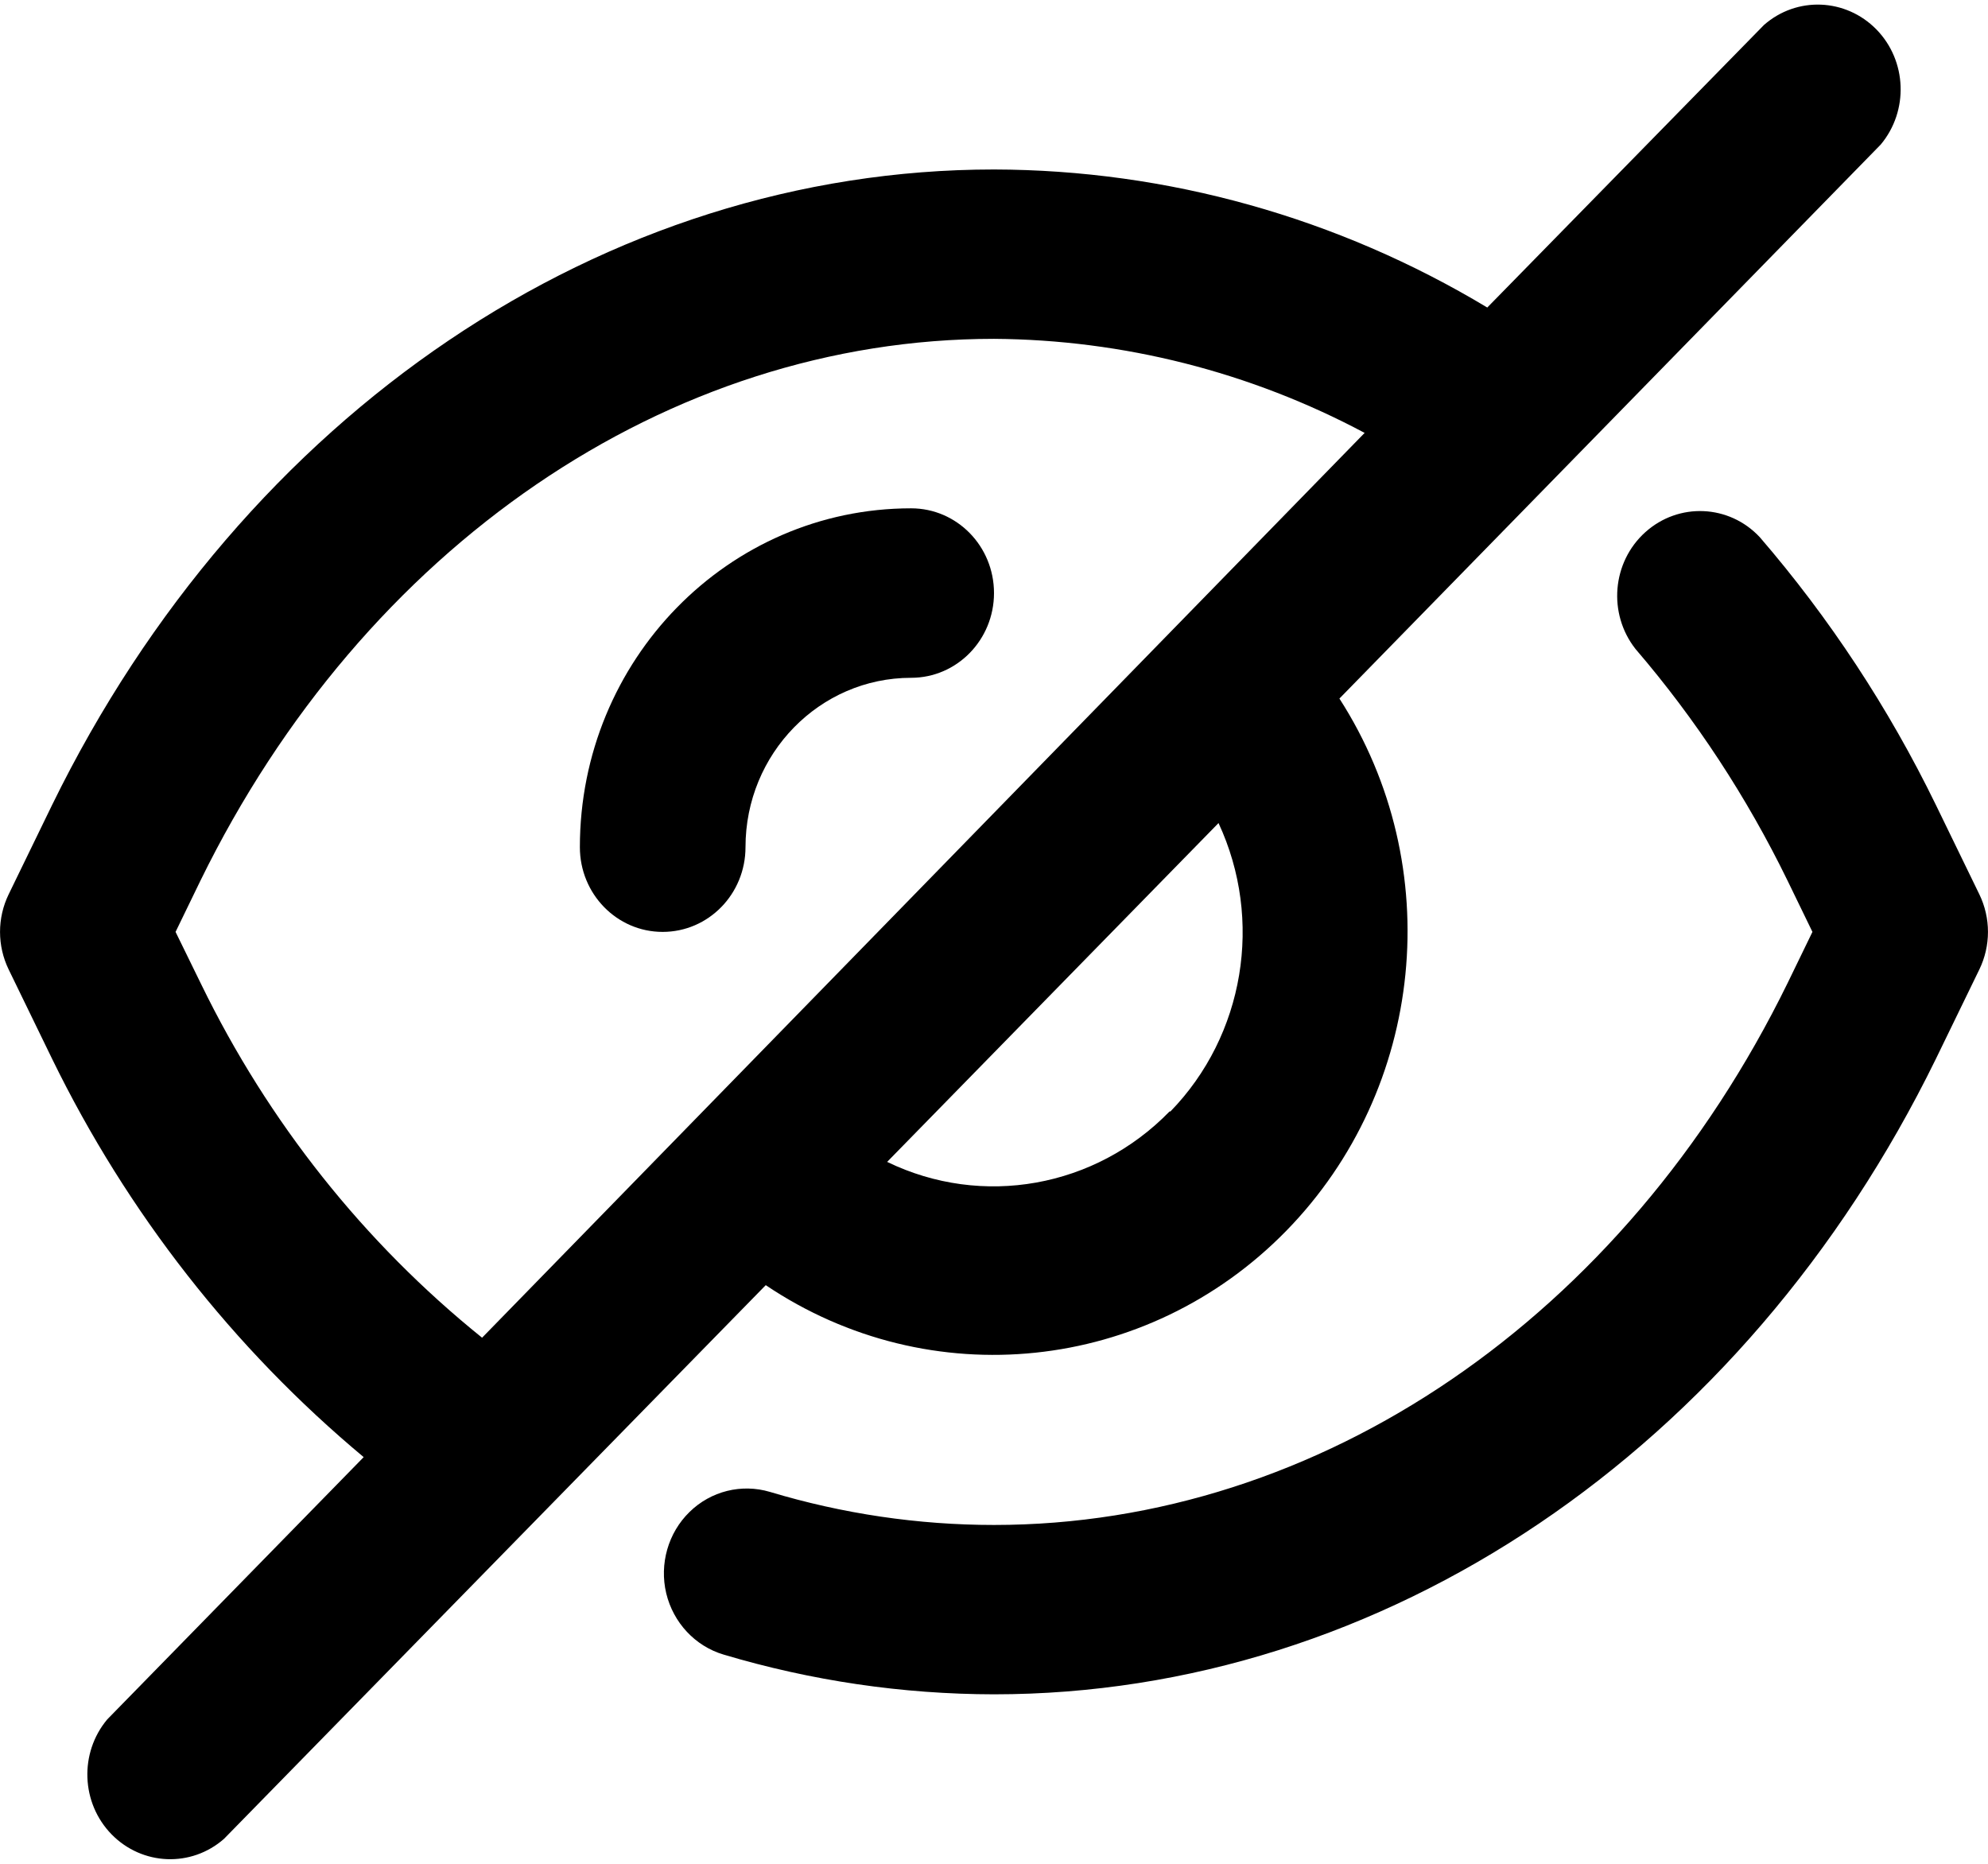 <?xml version="1.0" encoding="UTF-8"?>
<svg width="16px" height="15px" viewBox="0 0 16 15" version="1.1" xmlns="http://www.w3.org/2000/svg" xmlns:xlink="http://www.w3.org/1999/xlink">
    <!-- Generator: Sketch 52.4 (67378) - http://www.bohemiancoding.com/sketch -->
    <title>noun_private_1515793</title>
    <desc>Created with Sketch.</desc>
    <g id="Page-1" stroke="none" stroke-width="1" fill="none" fill-rule="evenodd">
        <g id="Desktop-HD-Copy" transform="translate(-939, -288)" fill="#000000">
            <g id="noun_private_1515793" transform="translate(947, 295.5) scale(-1, 1) translate(-947, -295.5) translate(939, 288)">
                <path d="M2.837,5.223 C3.061,4.938 3.026,4.524 2.758,4.283 C2.49,4.042 2.084,4.059 1.837,4.323 C1.275,4.975 0.799,5.699 0.42,6.477 L0.07,7.197 C-0.023,7.388 -0.023,7.612 0.07,7.803 L0.42,8.523 C1.963,11.676 4.867,13.636 8,13.636 C8.737,13.635 9.47,13.527 10.177,13.316 C10.405,13.248 10.581,13.06 10.638,12.823 C10.694,12.587 10.623,12.337 10.451,12.169 C10.279,12 10.032,11.939 9.803,12.007 C9.218,12.183 8.61,12.273 8,12.273 C5.377,12.273 2.93,10.602 1.613,7.912 L1.413,7.5 L1.613,7.088 C1.941,6.415 2.352,5.788 2.837,5.223 Z" id="Path"></path>
                <path d="M15.58,6.477 C14.037,3.324 11.133,1.364 8,1.364 C6.604,1.367 5.234,1.751 4.03,2.475 L1.803,0.201 C1.539,-0.031 1.145,-0.015 0.898,0.237 C0.652,0.489 0.637,0.892 0.863,1.163 L5.22,5.622 C4.351,6.973 4.53,8.762 5.648,9.906 C6.766,11.049 8.516,11.232 9.837,10.343 L14.197,14.799 C14.461,15.031 14.855,15.015 15.102,14.763 C15.348,14.511 15.363,14.108 15.137,13.838 L13.073,11.727 C14.121,10.853 14.976,9.76 15.58,8.523 L15.93,7.803 C16.023,7.612 16.023,7.388 15.93,7.197 L15.58,6.477 Z M6.58,8.945 C5.985,8.333 5.83,7.404 6.193,6.624 L8.86,9.351 C8.095,9.722 7.184,9.559 6.587,8.945 L6.58,8.945 Z M14.38,7.923 C13.841,9.03 13.07,10.001 12.12,10.766 L5.017,3.484 C5.938,2.993 6.961,2.734 8,2.727 C10.623,2.727 13.07,4.398 14.387,7.088 L14.587,7.5 L14.38,7.923 Z" id="Shape" fill-rule="nonzero"></path>
                <path d="M8.667,4.091 C8.298,4.091 8,4.396 8,4.773 C8,5.149 8.298,5.455 8.667,5.455 C9.403,5.455 10,6.065 10,6.818 C10,7.195 10.298,7.5 10.667,7.5 C11.035,7.5 11.333,7.195 11.333,6.818 C11.333,5.312 10.139,4.091 8.667,4.091 Z" id="Path"></path>
            </g>
        </g>
    </g>
</svg>